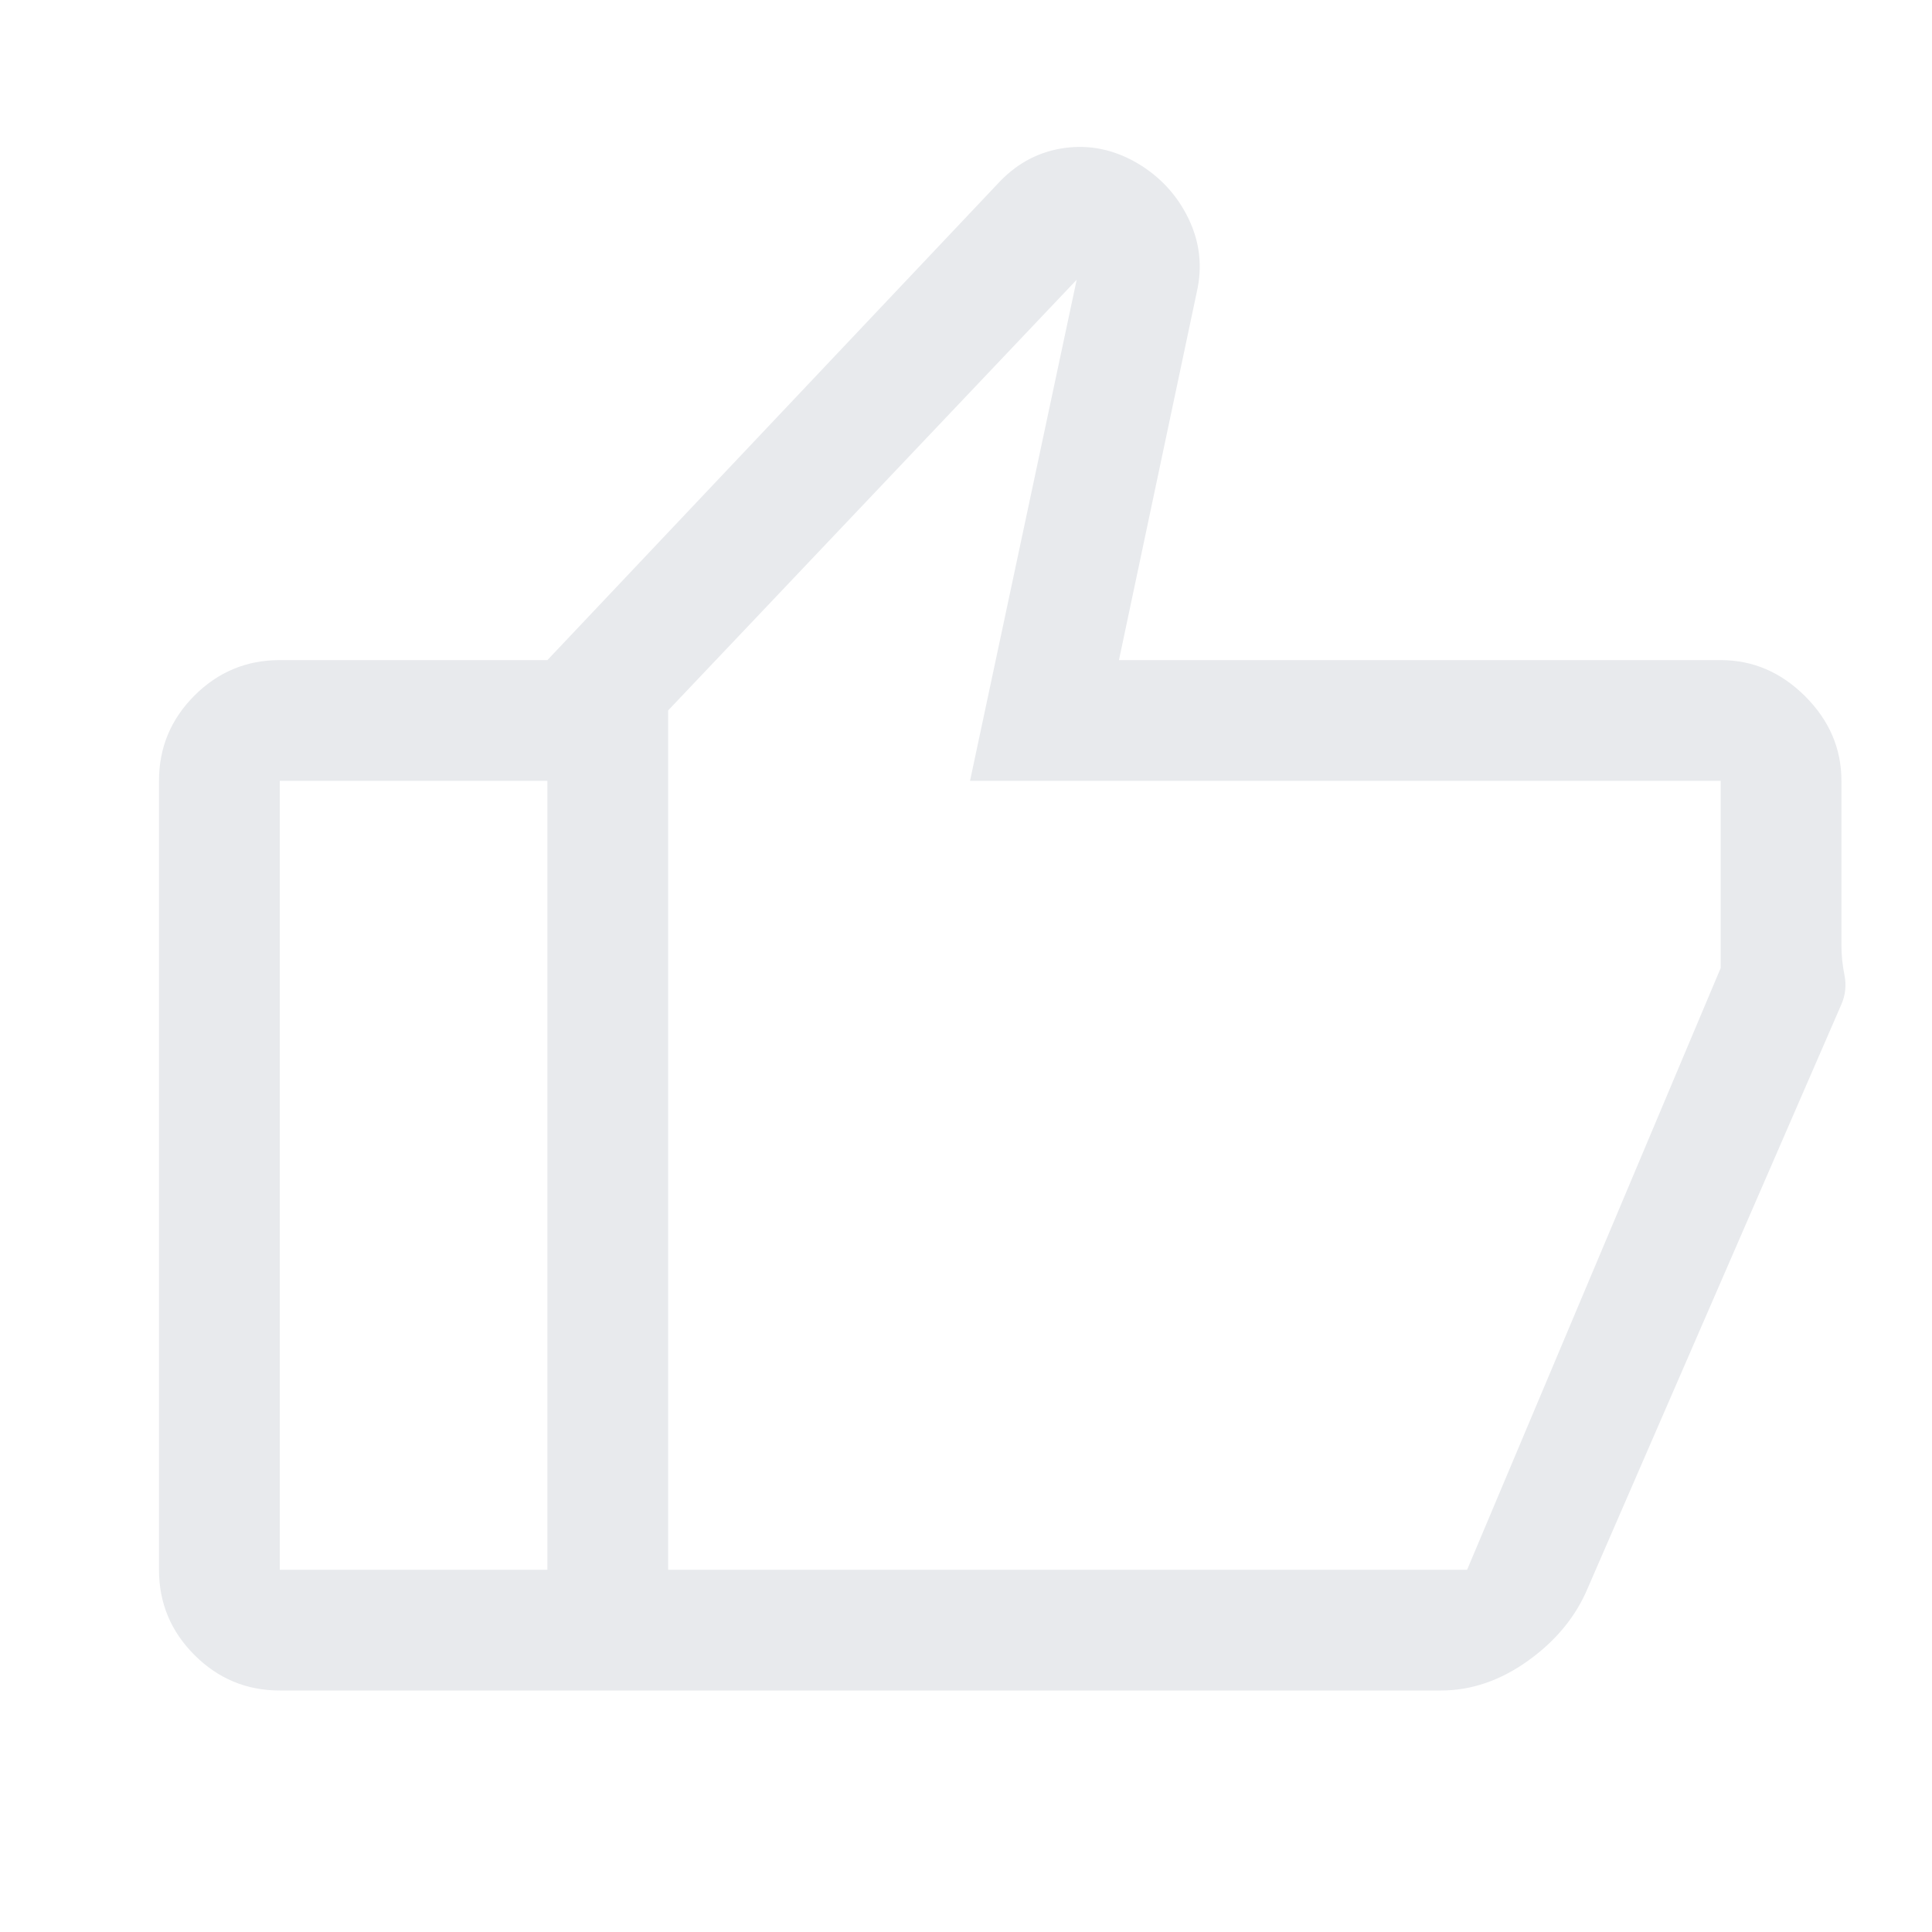 <svg xmlns="http://www.w3.org/2000/svg" height="48px" viewBox="0 -960 960 960" width="48px" fill="#e8eaed"><path d="M855-632q24 0 42 18t18 42v81.84q0 7.16 1.5 14.66T915-461L789-171q-8.88 21.25-29.59 36.12Q738.69-120 716-120H272v-512l225-238q13.6-14 32.19-16.5Q547.77-889 565-879q17 10 25.5 27.5t4.2 36.5L556-632h299Zm-523 25v427h397l126-299v-93H482l53-249-203 214ZM139-120q-24.75 0-42.37-17.63Q79-155.25 79-180v-392q0-24.75 17.63-42.38Q114.25-632 139-632h133v60H139v392h133v60H139Zm193-60v-427 427Z"/></svg>